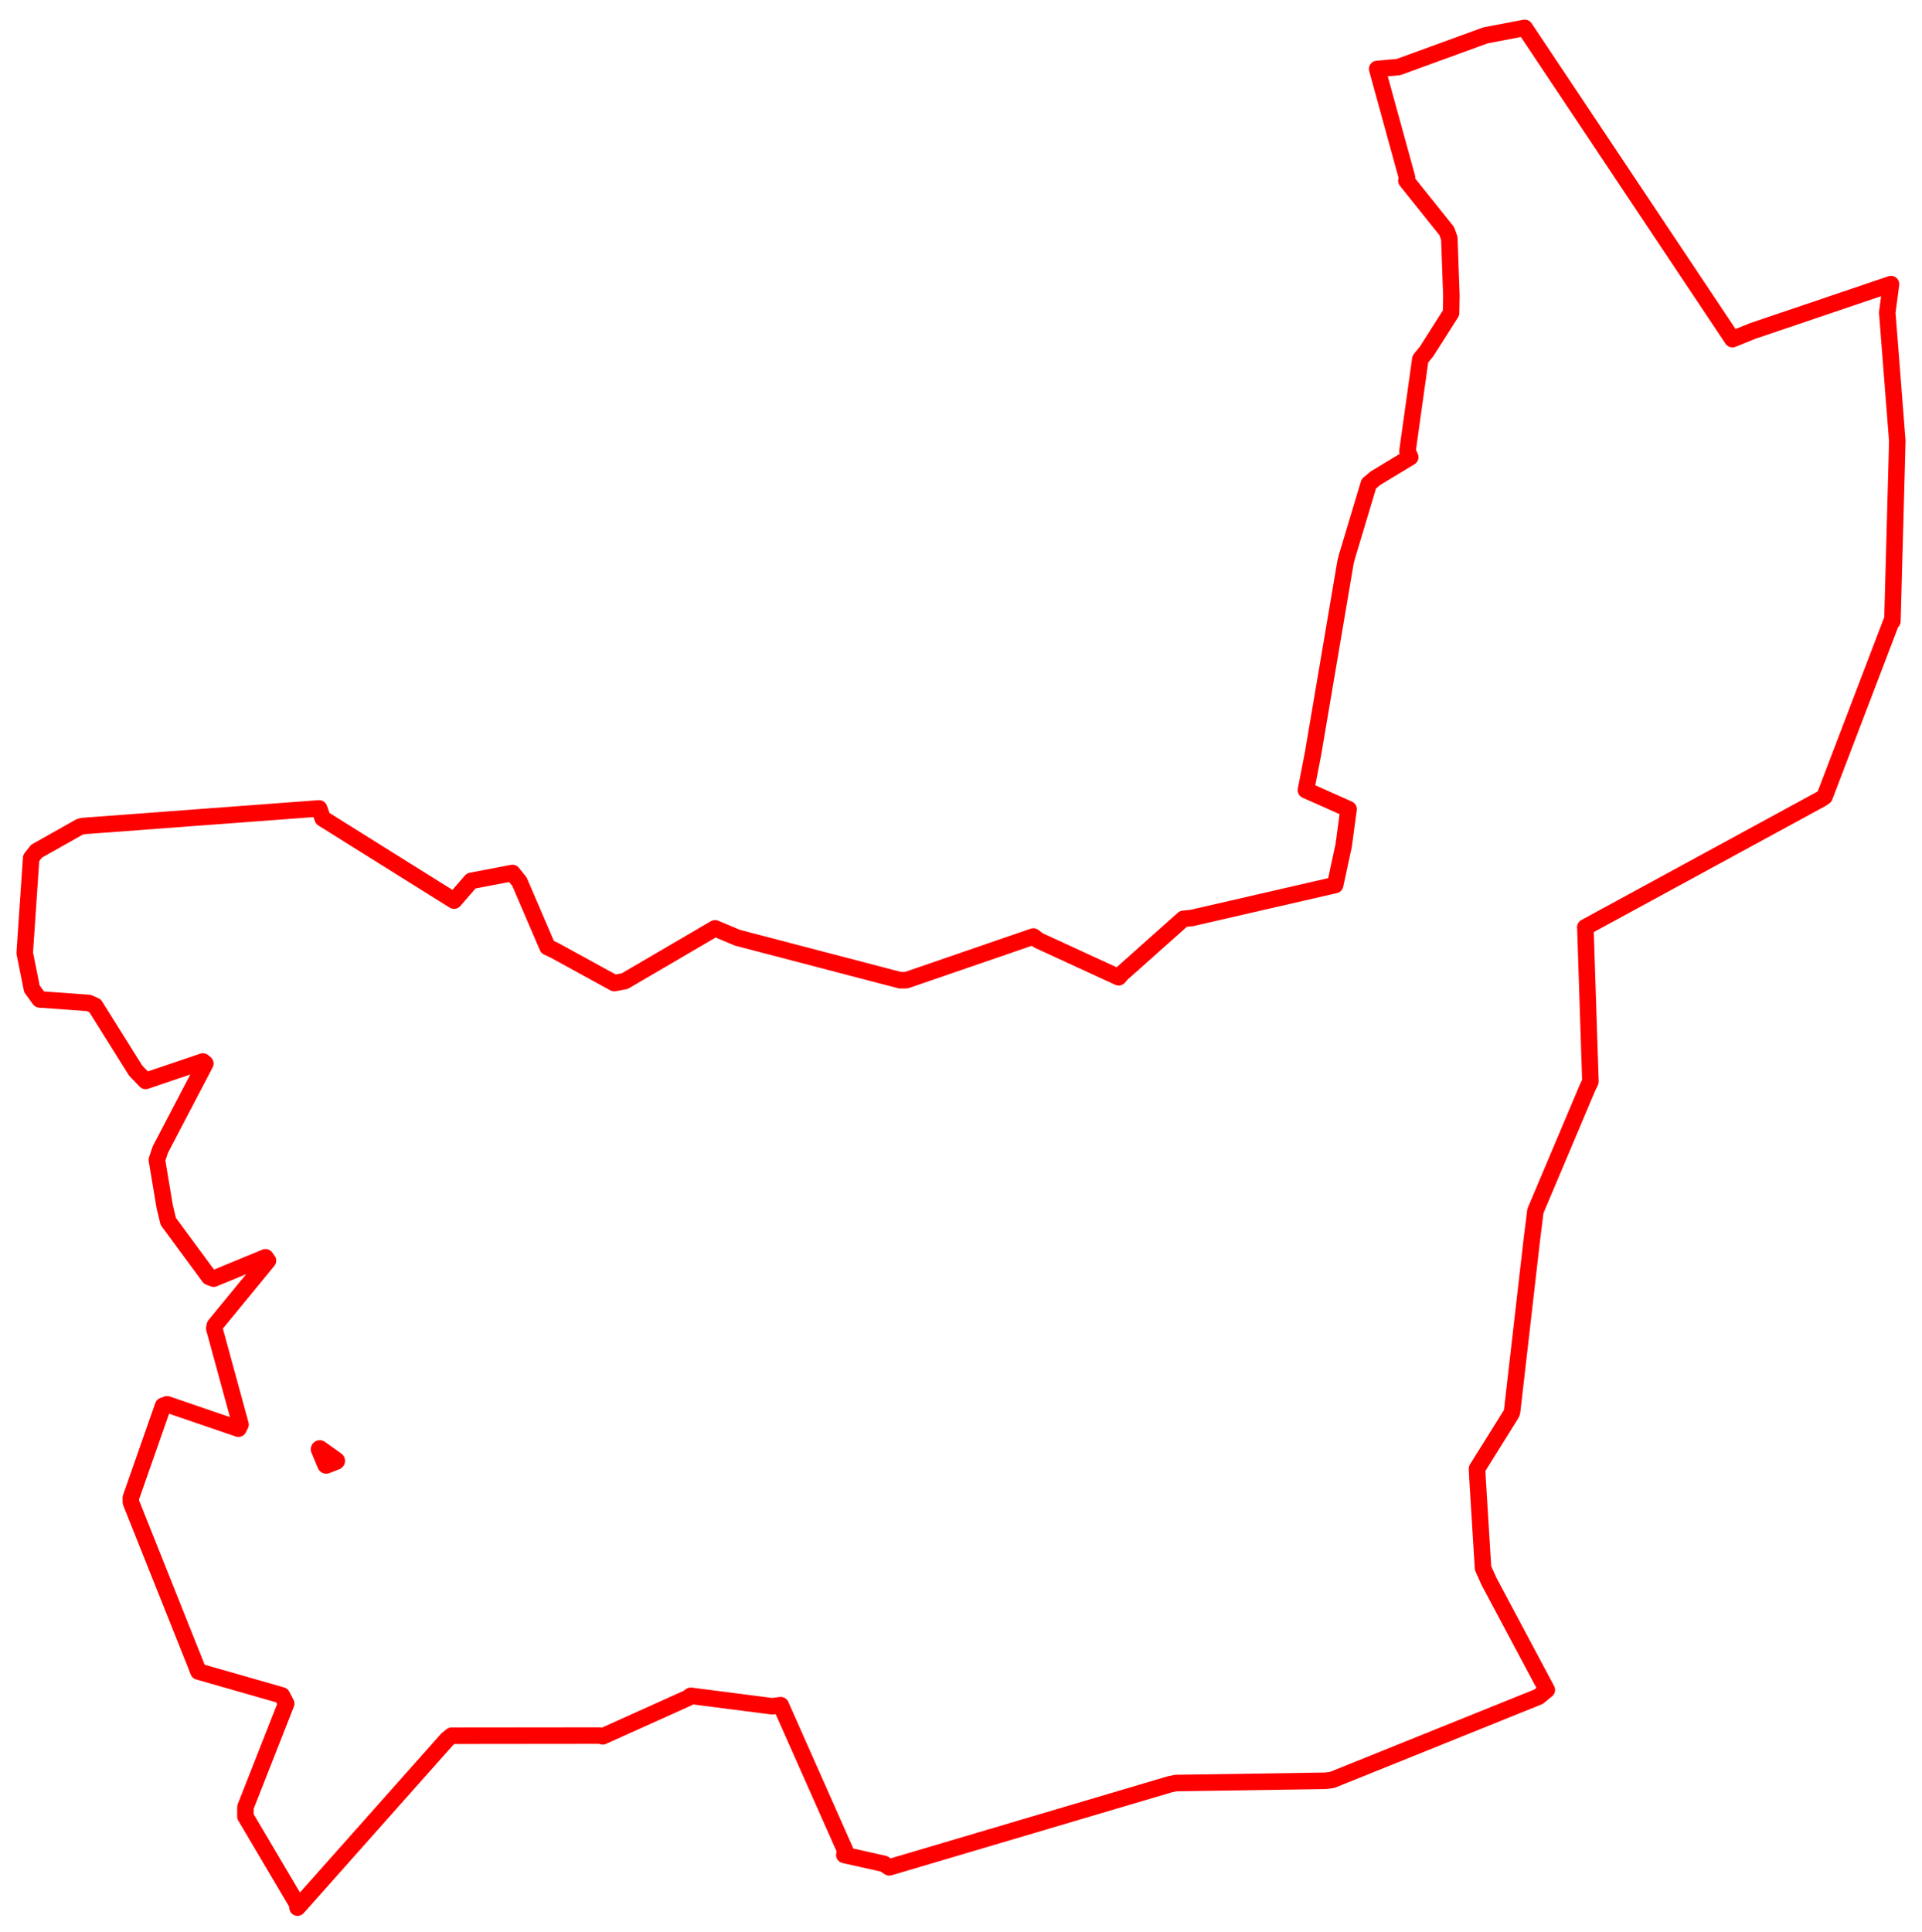 <svg width="388.867" height="390.958" xmlns="http://www.w3.org/2000/svg"><polygon points="5,192.822 6.45,200.059 8.013,202.205 17.963,202.923 19.236,203.494 27.44,216.597 29.457,218.694 41.047,214.764 41.55,215.172 32.443,232.579 31.742,234.679 33.328,244.173 34.045,247.123 42.334,258.375 43.23,258.706 53.724,254.379 54.213,255.063 43.471,268.149 43.357,268.787 48.666,288.221 48.243,289.066 33.799,284.12 32.994,284.426 26.469,303.051 26.488,303.951 39.574,336.732 40.135,338.185 57.036,343.019 57.903,344.68 49.664,365.619 49.653,367.504 60.136,385.241 60.2,385.958 90.482,351.892 91.36,351.182 121.411,351.151 121.943,351.298 139.158,343.548 139.762,343.101 156.255,345.223 157.958,344.996 171.162,374.754 170.828,375.304 178.855,377.1 179.921,377.815 236.711,360.997 237.918,360.752 268.163,360.298 269.542,360.117 311.285,343.289 312.96,341.911 301.273,319.984 300.054,317.266 298.943,299.245 298.843,297.149 305.763,286.069 305.922,285.674 309.934,250.743 310.651,245.007 321.219,220.003 321.783,218.821 320.759,187.669 320.743,187.615 368.542,161.603 369.143,161.197 382.709,125.672 382.881,125.683 383.755,93.61 383.867,89.175 381.838,63.247 382.599,57.482 354.667,66.944 350.511,68.62 308.489,5.641 300.561,7.149 282.943,13.57 278.633,13.951 284.673,35.911 284.547,36.556 292.722,46.767 293.234,48.229 293.651,59.863 293.589,63.313 288.637,71.104 287.37,72.658 284.765,91.279 285.327,92.493 278.309,96.734 276.939,97.877 272.477,112.759 272.241,113.68 265.656,152.499 264.224,159.866 272.849,163.705 271.851,171.097 270.13,179.061 241.127,185.733 239.436,185.899 226.962,197.011 226.33,197.729 210.105,190.262 209.081,189.478 183.399,198.308 182.127,198.332 149.244,189.738 144.672,187.824 126.394,198.509 124.28,198.906 112.208,192.286 110.784,191.618 105.099,178.387 103.686,176.625 95.333,178.223 91.863,182.216 65.291,165.595 64.563,163.559 16.74,167.128 16.159,167.278 7.402,172.21 6.303,173.599 5,192.822" stroke="red" stroke-width="3.342" fill="none" stroke-linejoin="round" vector-effect="non-scaling-stroke"></polygon><polygon points="64.692,293.213 65.993,296.345 67.985,295.566 64.692,293.213" stroke="red" stroke-width="3.645" fill="none" stroke-linejoin="round" vector-effect="non-scaling-stroke"></polygon></svg>